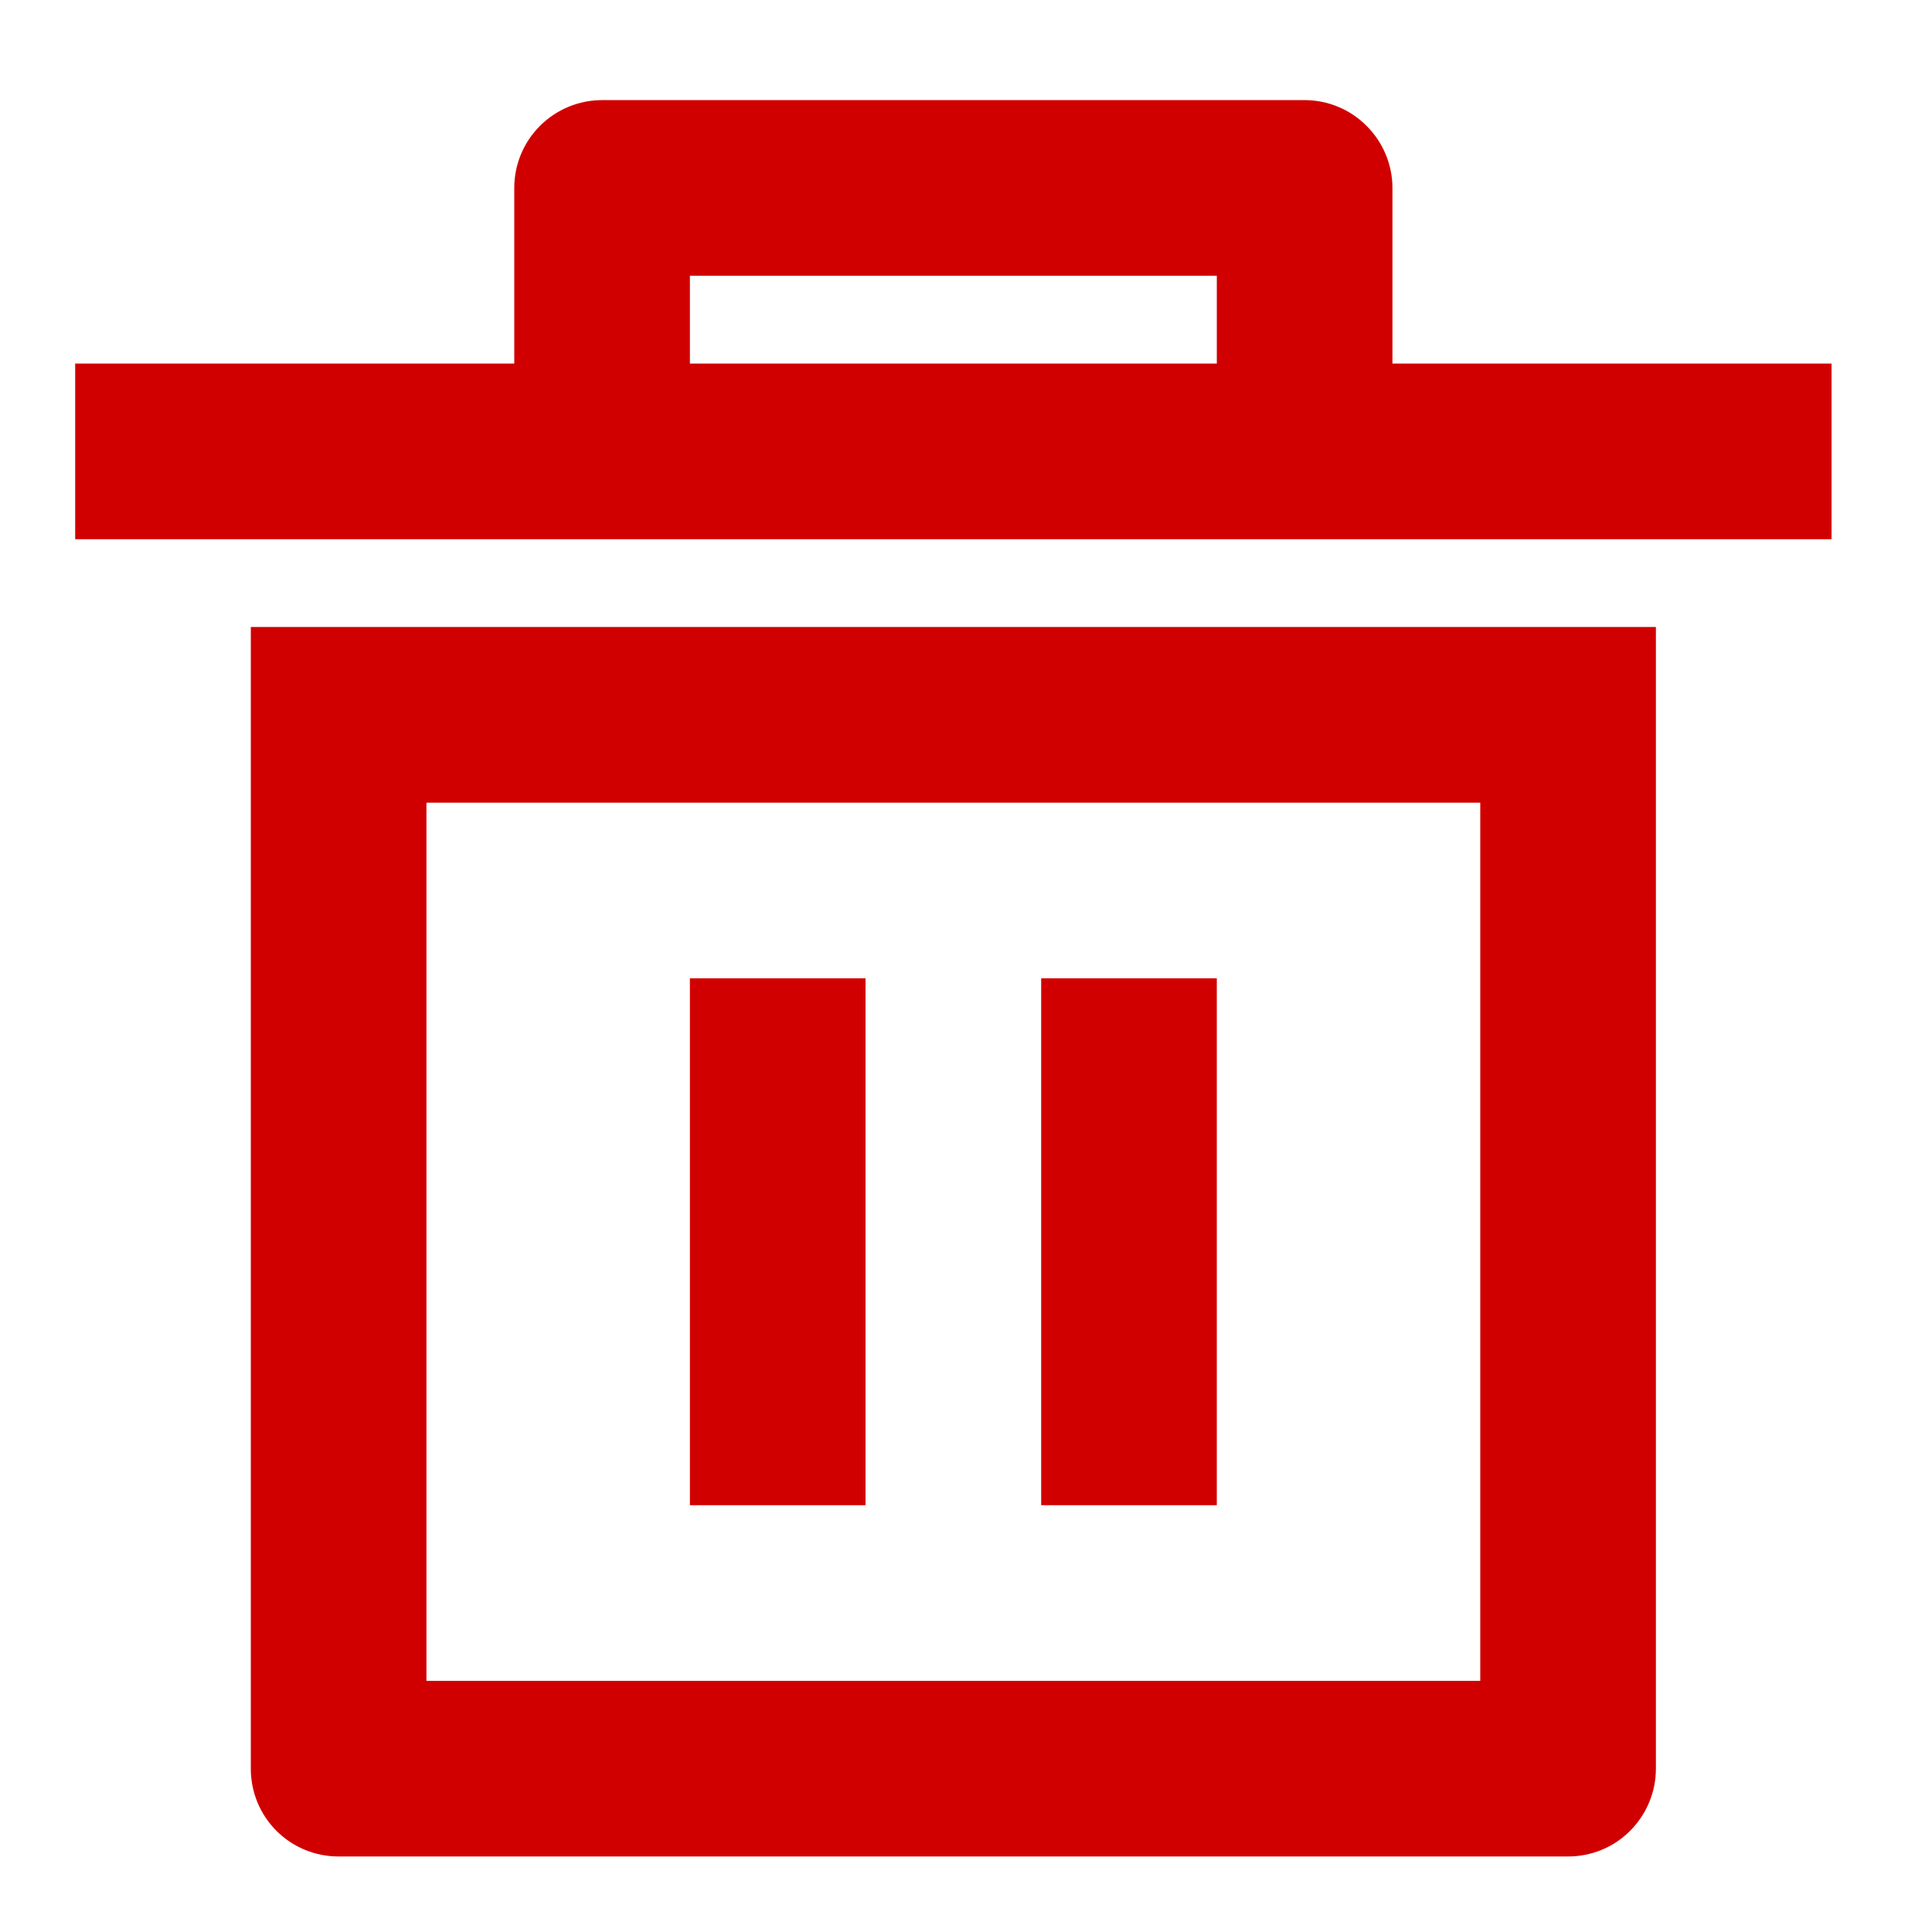 <svg width="11" height="11" viewBox="0 0 11 11" fill="none" xmlns="http://www.w3.org/2000/svg">
<path d="M1.428 3.57H9.428V10.07C9.428 10.203 9.375 10.33 9.281 10.424C9.188 10.518 9.06 10.57 8.928 10.57H1.928C1.795 10.57 1.668 10.518 1.574 10.424C1.48 10.33 1.428 10.203 1.428 10.07V3.57ZM2.428 4.57V9.57H8.428V4.57H2.428ZM3.928 5.57H4.928V8.57H3.928V5.57ZM5.928 5.57H6.928V8.57H5.928V5.57ZM2.928 2.07V1.07C2.928 0.938 2.98 0.811 3.074 0.717C3.168 0.623 3.295 0.57 3.428 0.57H7.428C7.56 0.57 7.688 0.623 7.781 0.717C7.875 0.811 7.928 0.938 7.928 1.07V2.07H10.428V3.07H0.428V2.07H2.928ZM3.928 1.57V2.07H6.928V1.57H3.928Z" fill="#D10000"/>
</svg>
